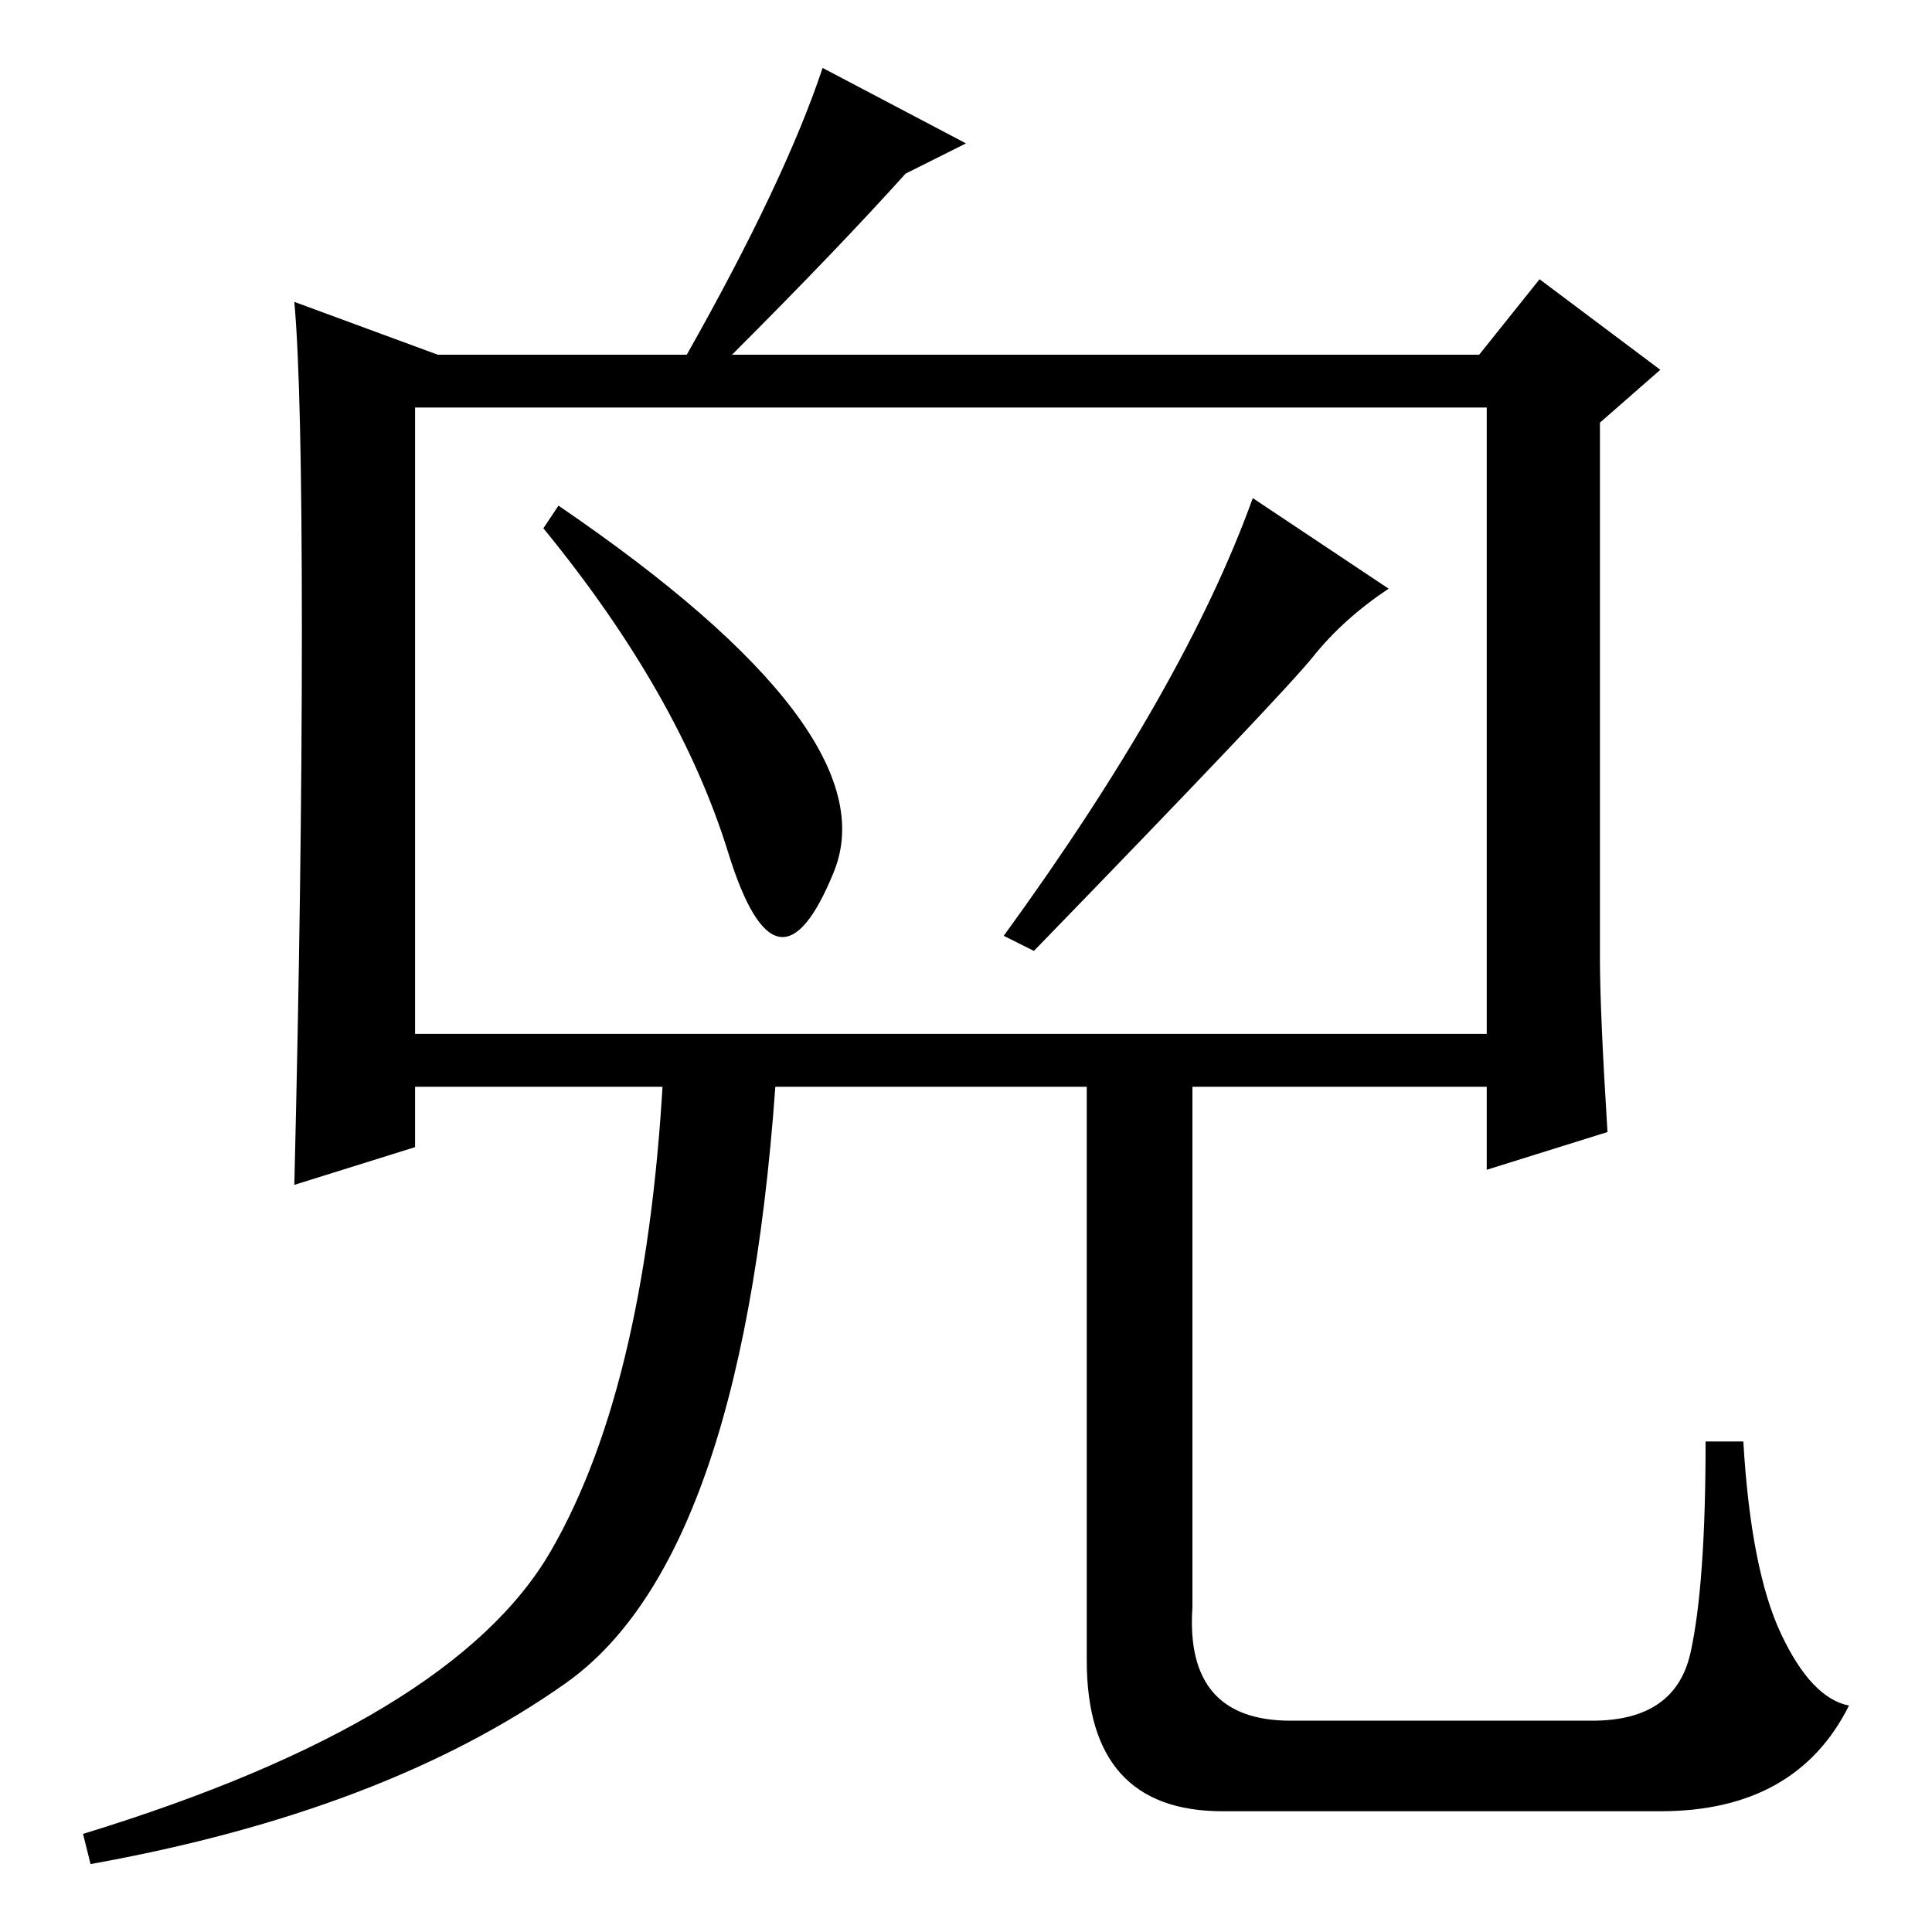 <?xml version="1.0" standalone="no"?>
<!DOCTYPE svg PUBLIC "-//W3C//DTD SVG 1.1//EN" "http://www.w3.org/Graphics/SVG/1.1/DTD/svg11.dtd" >
<svg xmlns="http://www.w3.org/2000/svg" xmlns:xlink="http://www.w3.org/1999/xlink" version="1.1" viewBox="0 -36 256 256">
  <g transform="matrix(1 0 0 -1 0 220)">
   <path fill="currentColor"
d="M40 172.5q0 32.5 -1 43.5l19 -7h33q13 23 18 38l19 -10l-8 -4q-9 -10 -23 -24h99l8 10l16 -12l-8 -7v-71q0 -7 1 -23l-16 -5v11h-142v-8l-16 -5q1 41 1 73.5zM197 119v83h-142v-83h142zM75 33q-24 -17 -63 -24l-1 4q49 15 62 37.5t15 65.5h15q-4 -66 -28 -83zM144 79v37
h14v-73q-1 -15 13 -15h40q11 0 13 9t2 28h5q1 -17 5 -25.5t9 -9.5q-7 -14 -25 -14h-58q-18 0 -18 20v43zM72 186l2 3q44 -30 36.5 -48.5t-14 2.5t-24.5 43zM174 169q-4 -5 -37 -39l-4 2q24 33 33 58l18 -12q-6 -4 -10 -9z" />
  </g>

</svg>
